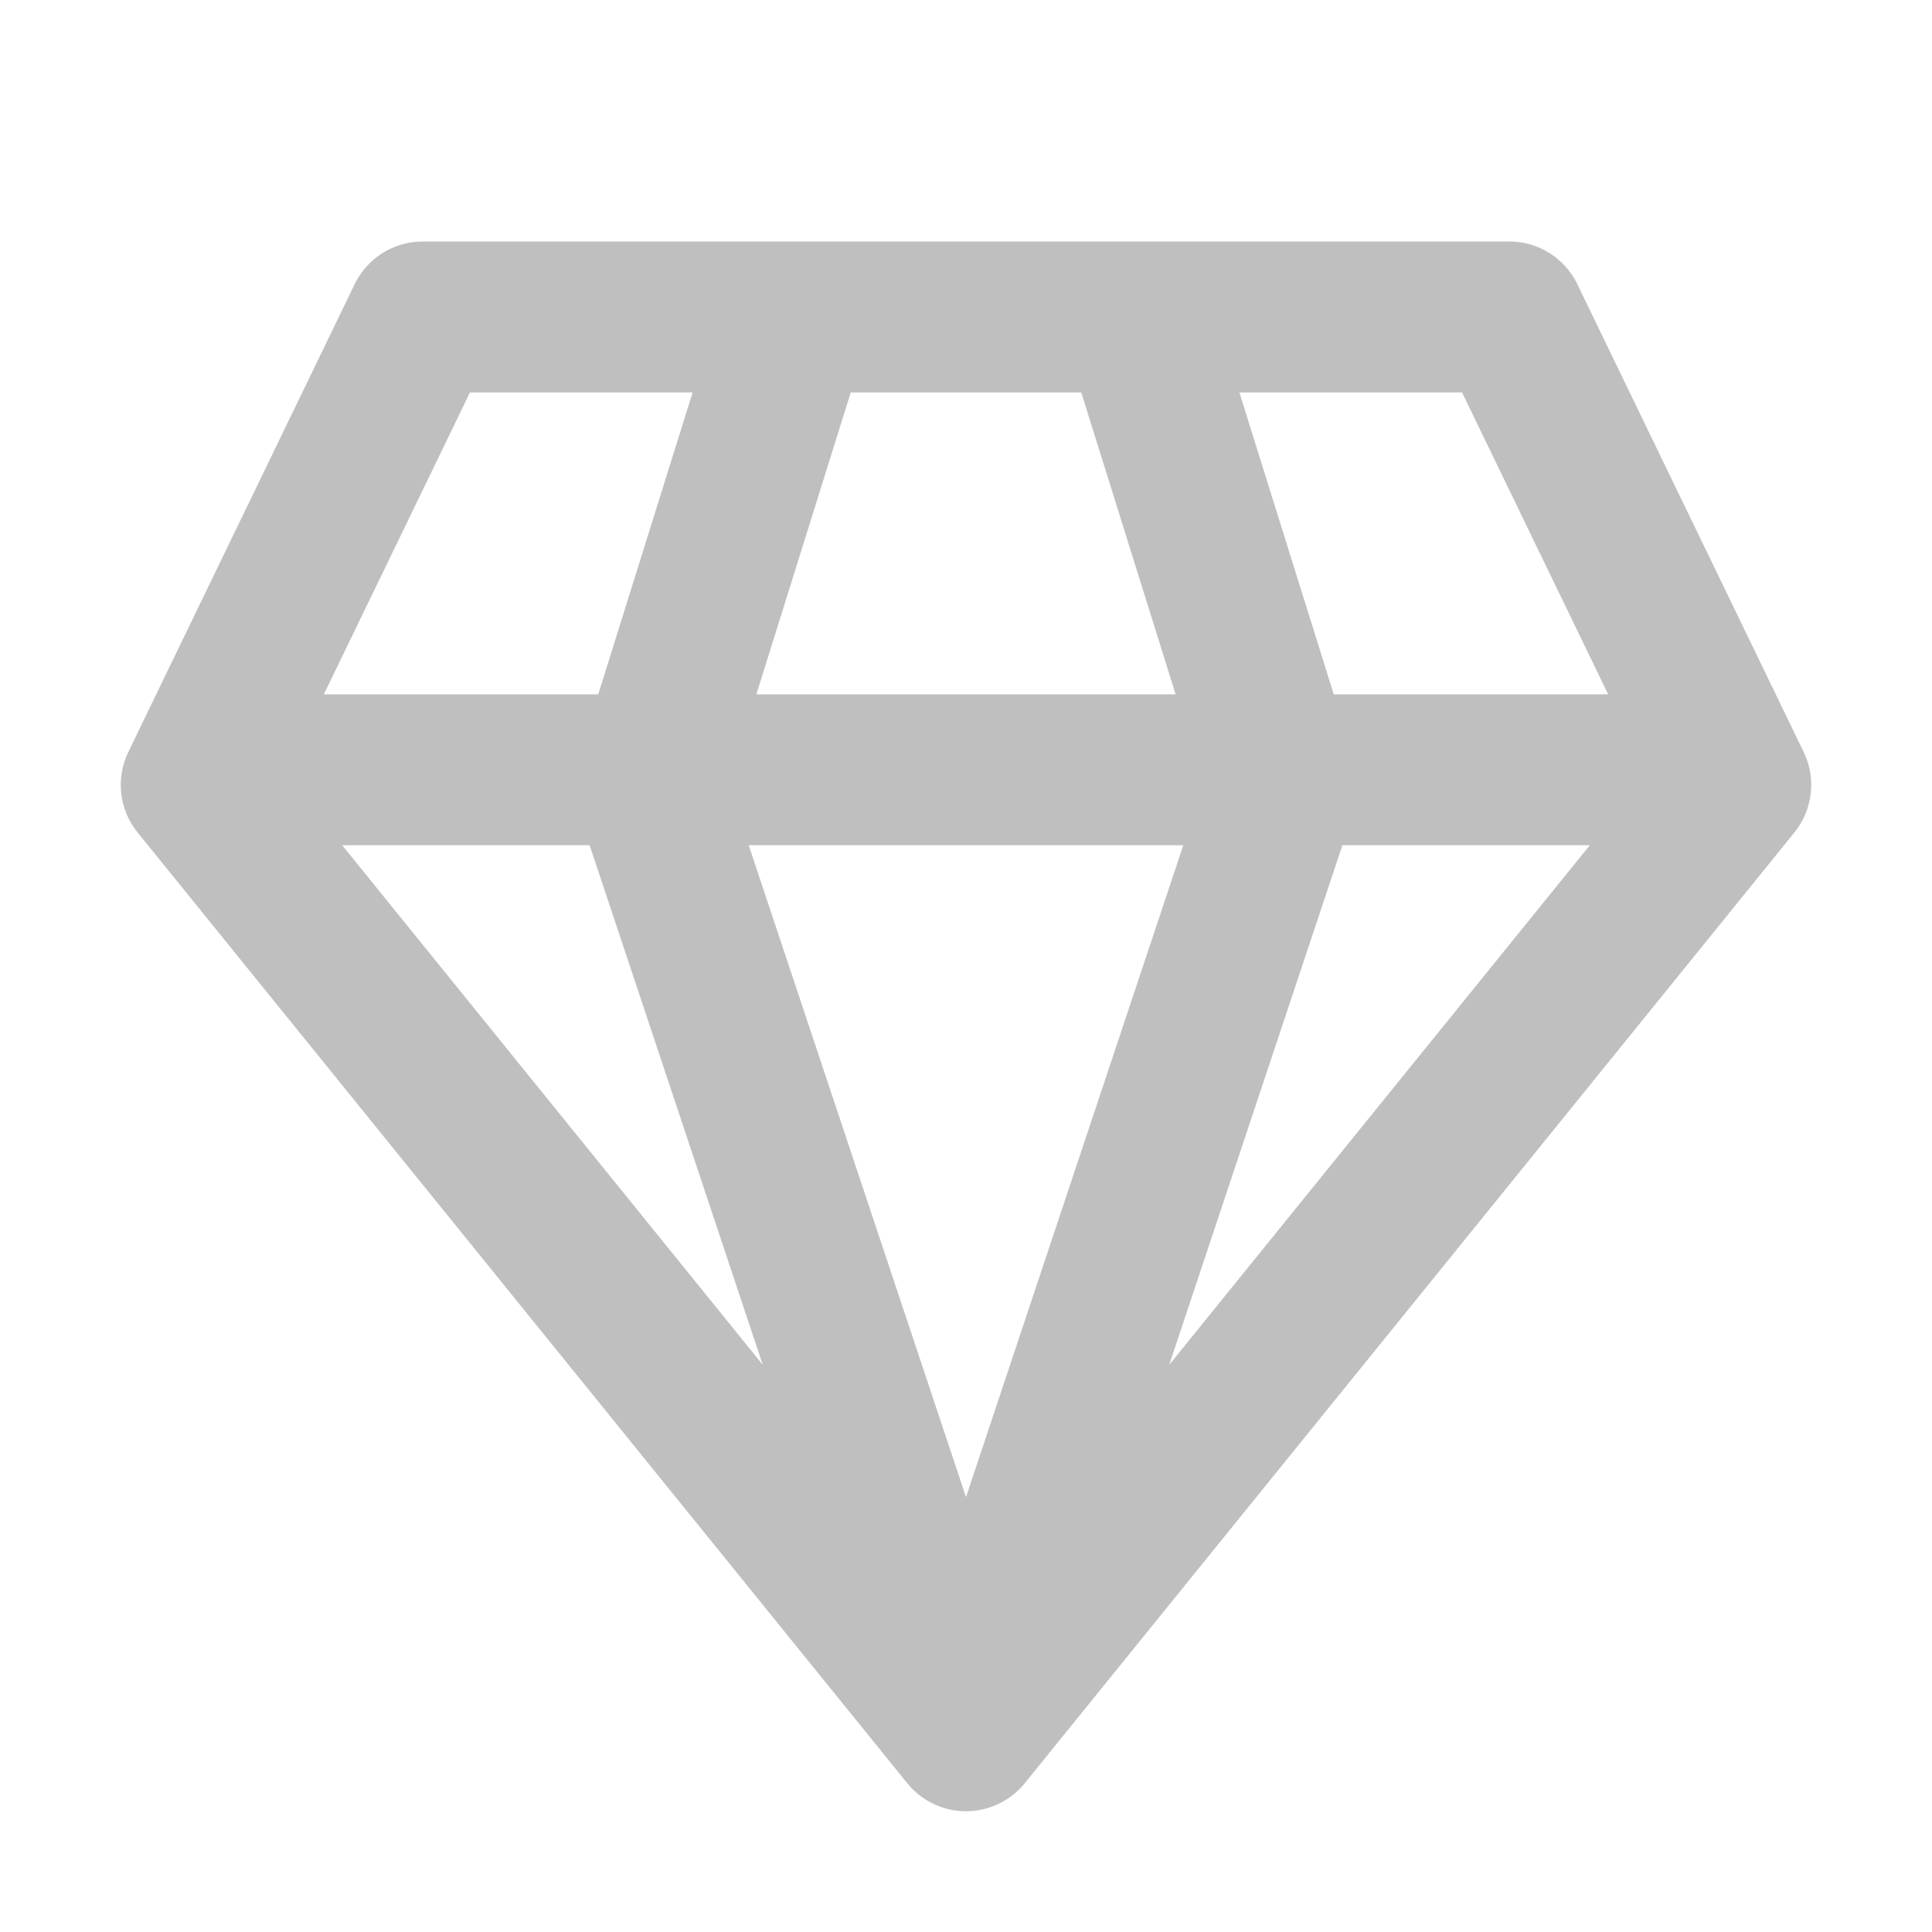 <svg width="512" height="512" viewBox="0 0 32 32" fill="none" xmlns="http://www.w3.org/2000/svg"><path d="M7 4C6.521 4 6.084 4.274 5.875 4.706L2.125 12.456C1.914 12.892 1.974 13.41 2.278 13.787L15.028 29.537C15.266 29.83 15.623 30 16 30C16.377 30 16.734 29.83 16.972 29.537L29.722 13.787C30.026 13.41 30.086 12.892 29.875 12.456L26.125 4.706C25.916 4.274 25.479 4 25 4H7ZM5.364 11.5L7.784 6.5H11.472L9.909 11.5H5.364ZM5.668 14H9.766L12.634 22.606L5.668 14ZM12.401 14H19.599L16 24.797L12.401 14ZM22.234 14H26.332L19.366 22.606L22.234 14ZM26.636 11.5H22.091L20.528 6.5H24.216L26.636 11.5ZM19.472 11.5H12.528L14.091 6.5H17.909L19.472 11.5Z" fill="#bfbfbf"/></svg>
